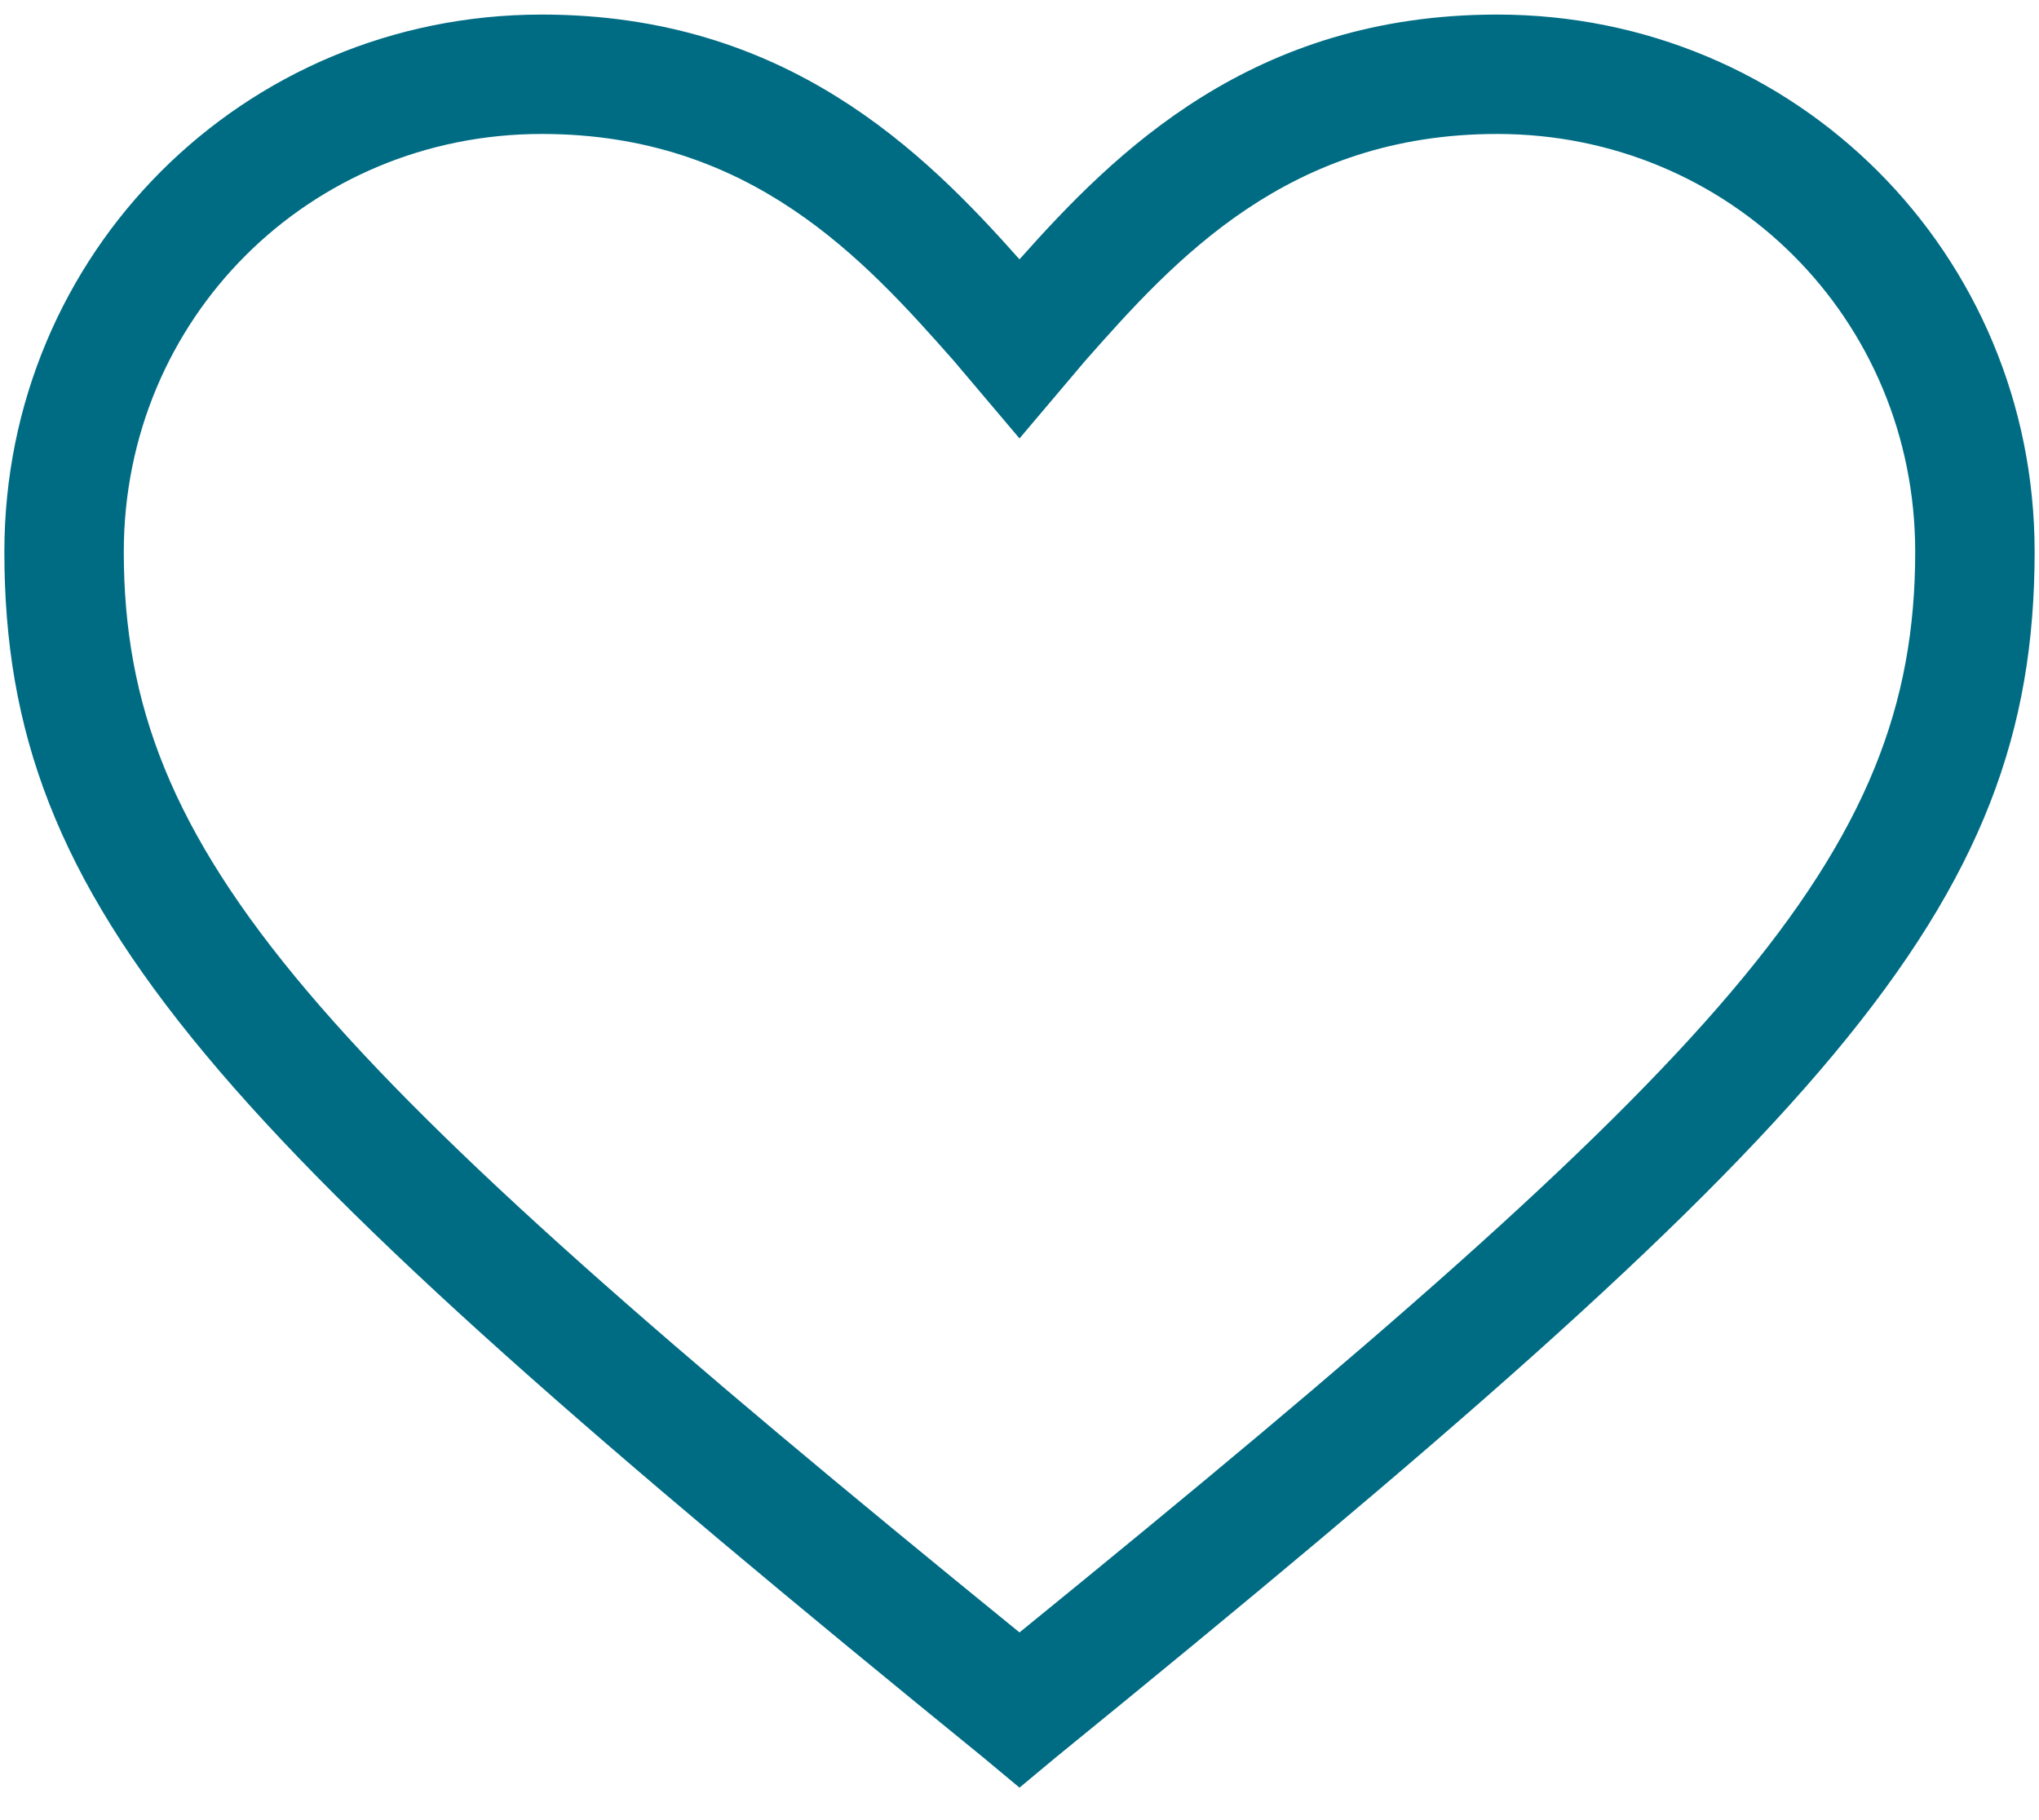 <svg width="56" height="50" viewBox="0 0 56 50" fill="none" xmlns="http://www.w3.org/2000/svg">
<path d="M28 49.108L27.016 48.288C5.86 31.068 0.12 25 0.12 15.16C0.12 6.96 6.68 0.4 14.88 0.4C21.604 0.4 25.376 4.172 28 7.124C30.624 4.172 34.396 0.4 41.12 0.4C49.32 0.4 55.88 6.96 55.88 15.16C55.88 25 50.14 31.068 28.984 48.288L28 49.108ZM14.88 3.68C8.484 3.68 3.4 8.764 3.4 15.16C3.4 23.524 8.648 29.1 28 44.844C47.352 29.1 52.6 23.524 52.6 15.16C52.6 8.764 47.516 3.68 41.12 3.68C35.38 3.68 32.264 7.124 29.804 9.912L28 12.044L26.196 9.912C23.736 7.124 20.62 3.68 14.88 3.68Z" fill="#006C84"/>
</svg>
